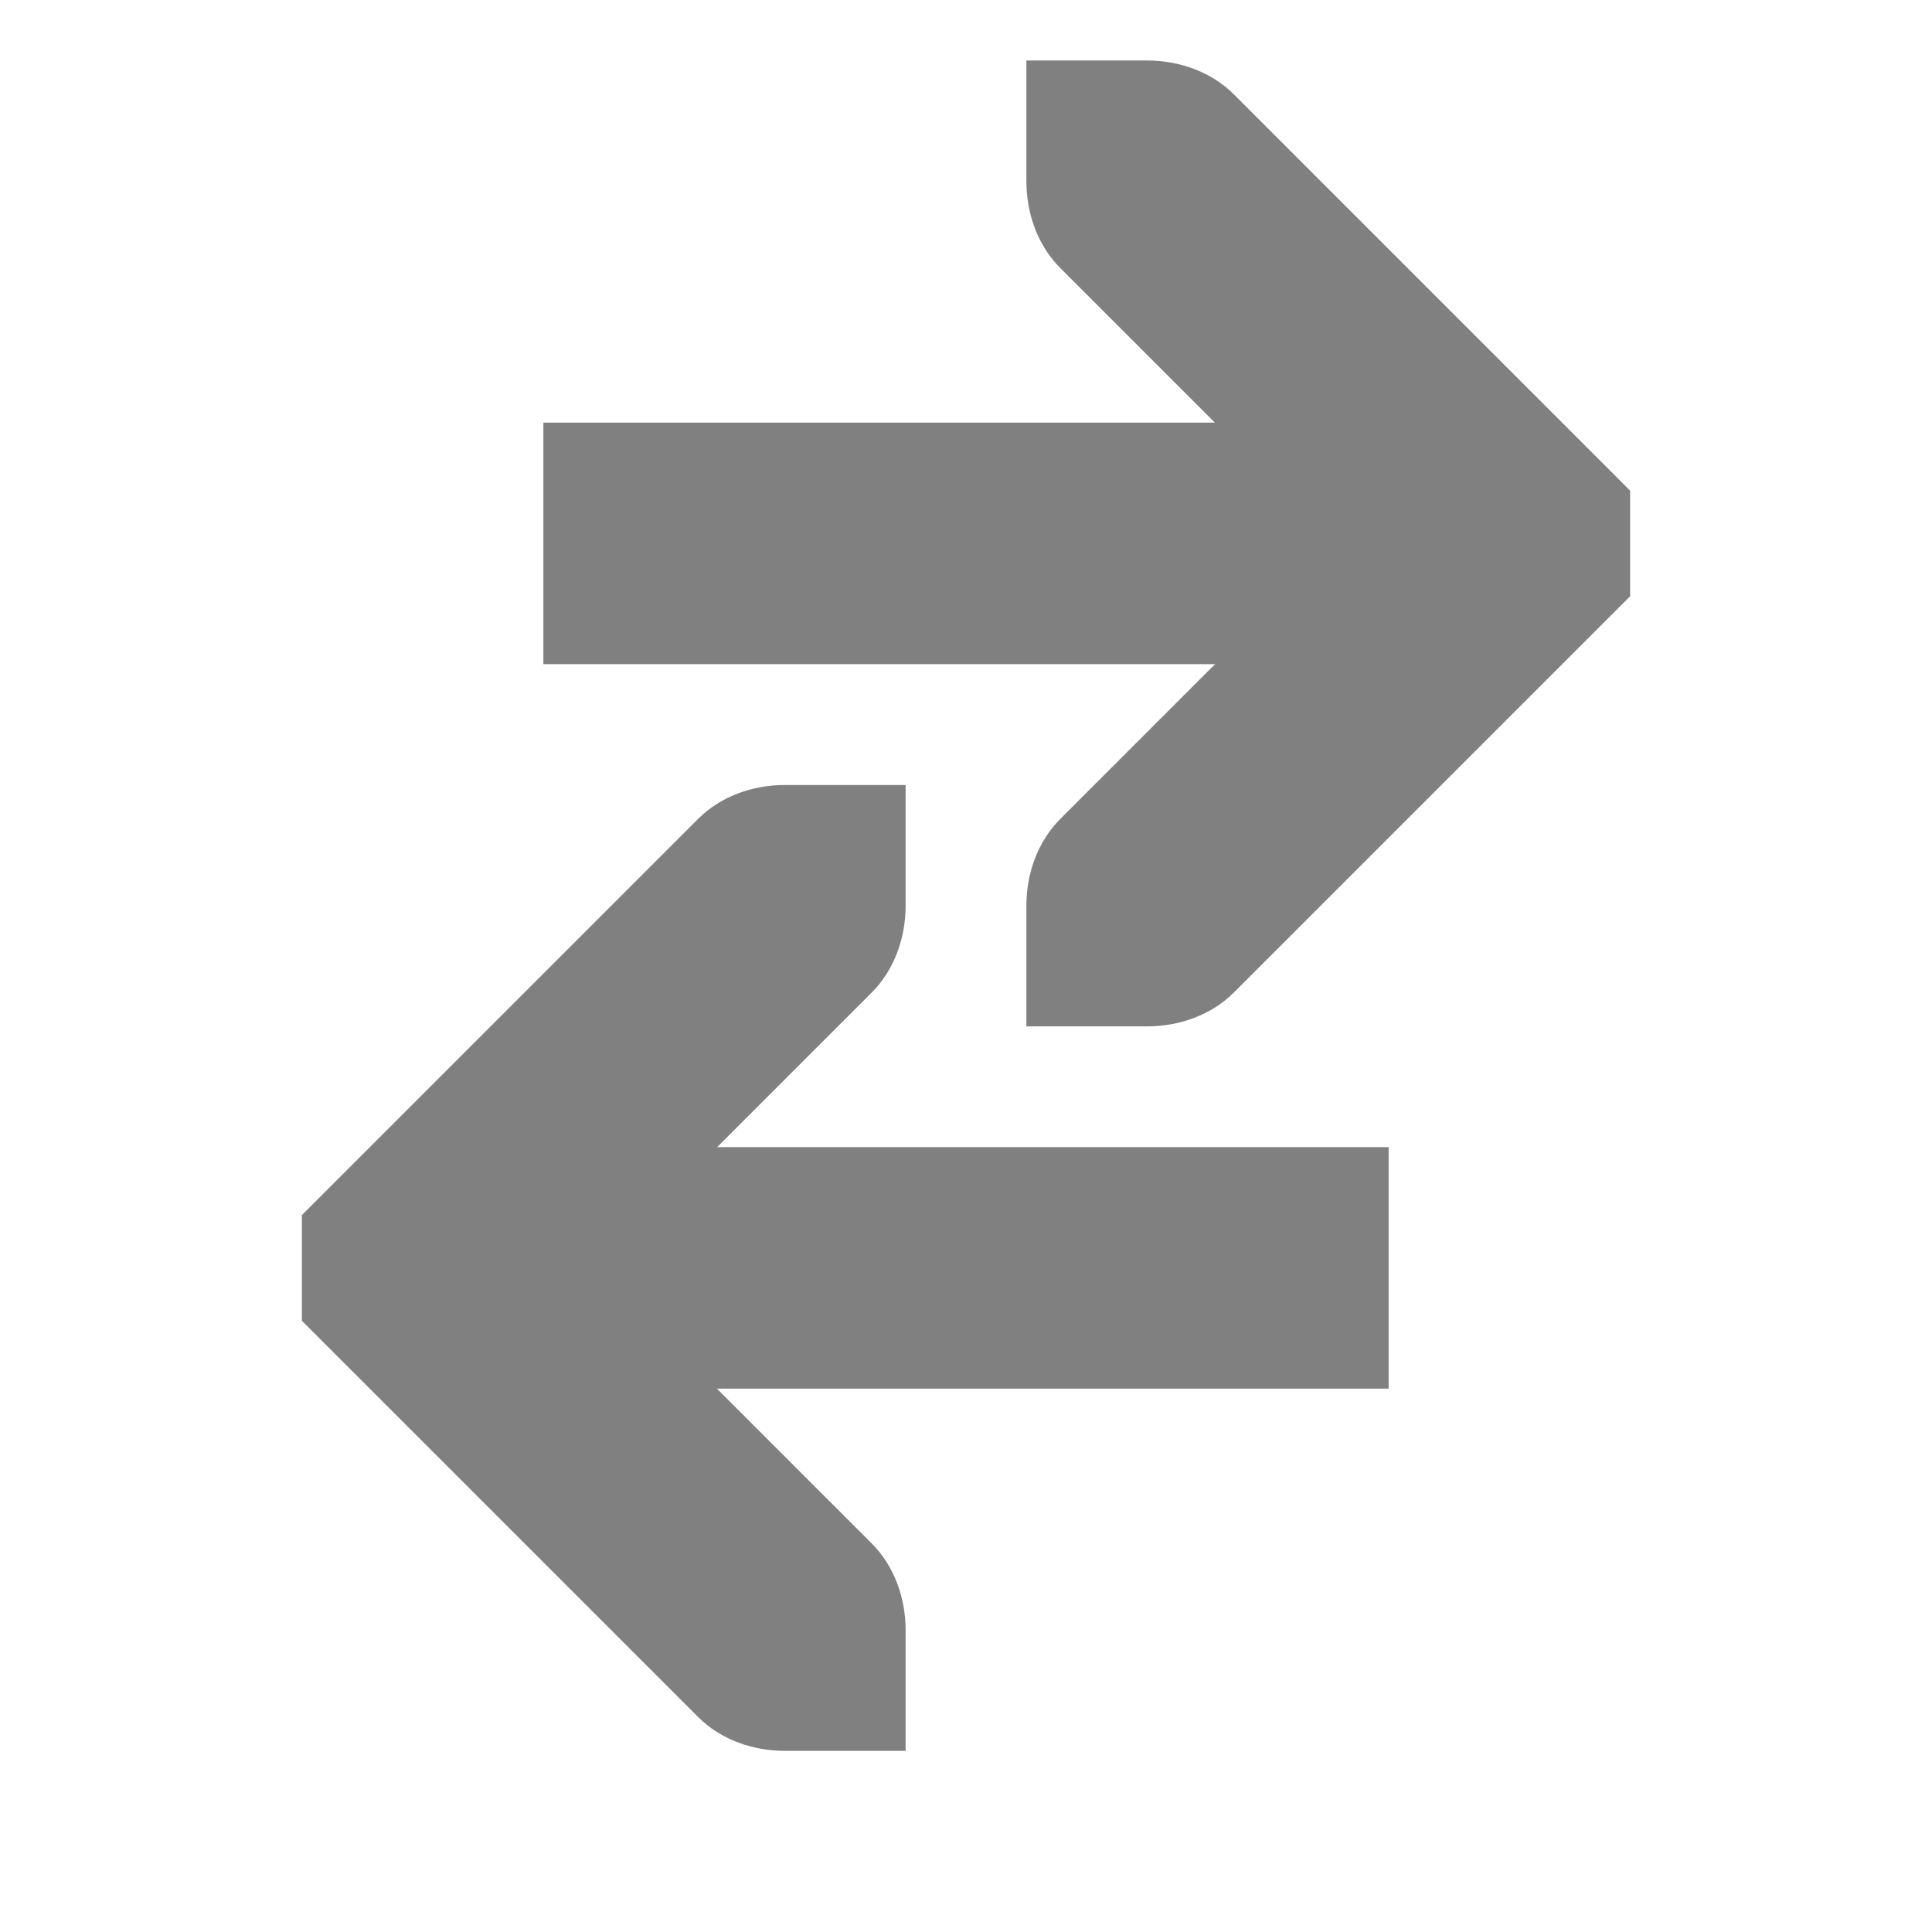 <svg height="16" width="16" xmlns="http://www.w3.org/2000/svg">
  <g fill="#808080" transform="translate(-81 -687)">
    <path d="m89.5 695.5 1-0c.265-0.0.531-.093.719-.281l3-3.0.281-.281v-.875l-.281-.281-3-3c-.188-.188-.453-.281-.719-.281l-1-0v1c-0.0.265.093.531.281.719l2.281 2.281-2.281 2.281c-.188.188-.281.453-.281.719v1z"/>
    <path d="m92.5 690.5h-7v2h7z"/>
    <path d="m88.5 701.5-1-0c-.265-0-.531-.093-.719-.281l-3-3-.281-.281v-.875l.281-.281 3-3c.188-.188.453-.281.719-.281l1-0v1c0.0.265-.093.531-.281.719l-2.281 2.281 2.281 2.281c.188.188.281.453.281.719v1z"/>
    <path d="m92.5 696.5h-7v2h7z"/>
  </g>
</svg>
